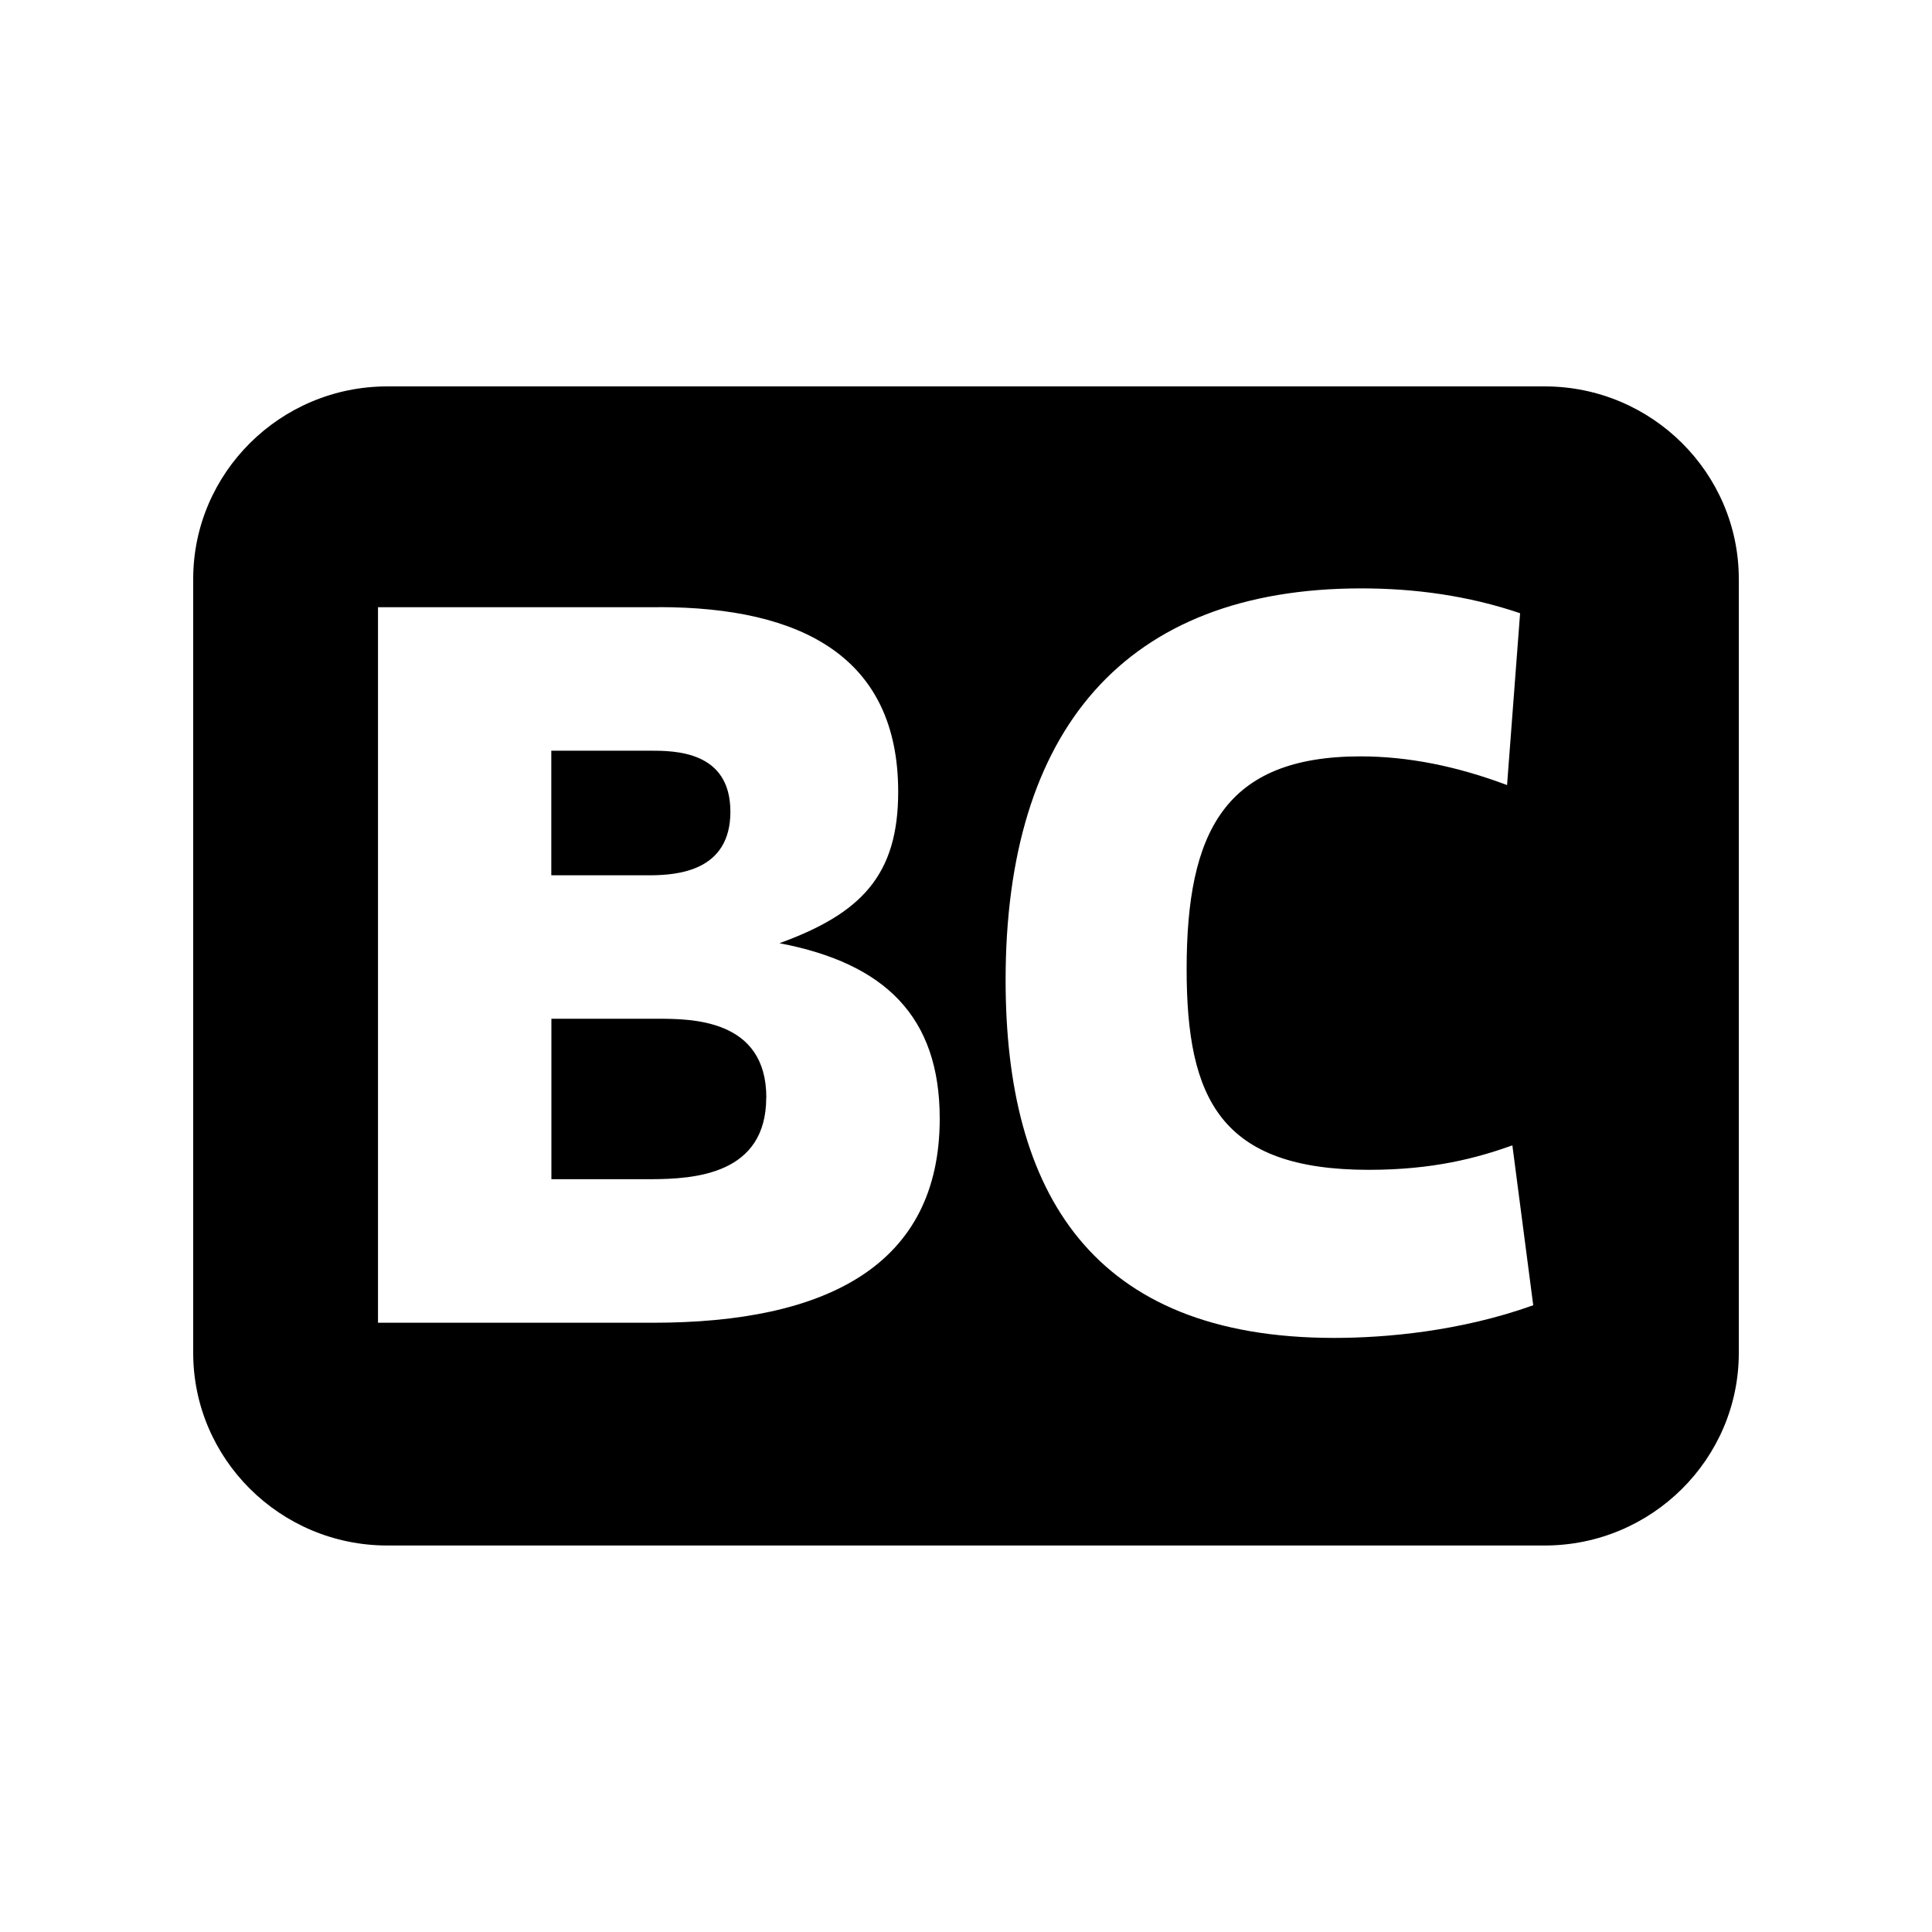 <svg id="icon" height="20" viewBox="0 0 20 20" width="20" xmlns="http://www.w3.org/2000/svg"><path d="m15.99 4c1.112 0 2.01.899 2.01 1.993v8.013c0 1.094-.898 1.993-2.01 1.993h-11.98c-1.112 0-2.01-.899-2.01-1.993v-8.013c0-1.094.898-1.993 2.01-1.993zm-1.899 2.091c-2.452 0-3.681 1.473-3.681 4.055 0 2.195.888 3.704 3.401 3.704.533 0 1.307-.068 2.061-.338l-.216-1.655c-.368.131-.819.253-1.486.253-1.535 0-1.886-.734-1.886-2.077 0-1.421.393-2.203 1.8-2.203.492 0 .996.101 1.517.297l.135-1.779c-.534-.181-1.086-.257-1.644-.257zm-7.271.195h-2.907v7.407h2.849c1.795 0 2.966-.595 2.966-2.113 0-1.054-.564-1.607-1.659-1.816.846-.307 1.229-.704 1.229-1.567 0-1.392-.995-1.912-2.478-1.912zm1.112 5.076c0 .796-.741.843-1.188.845l-1.036 0v-1.661h1.093c.354 0 1.132 0 1.132.816zm-1.21-3.591c.262 0 .839 0 .839.632 0 .614-.545.655-.823.658l-1.031 0v-1.29z" fill="currentColor" fill-rule="evenodd"/></svg>
